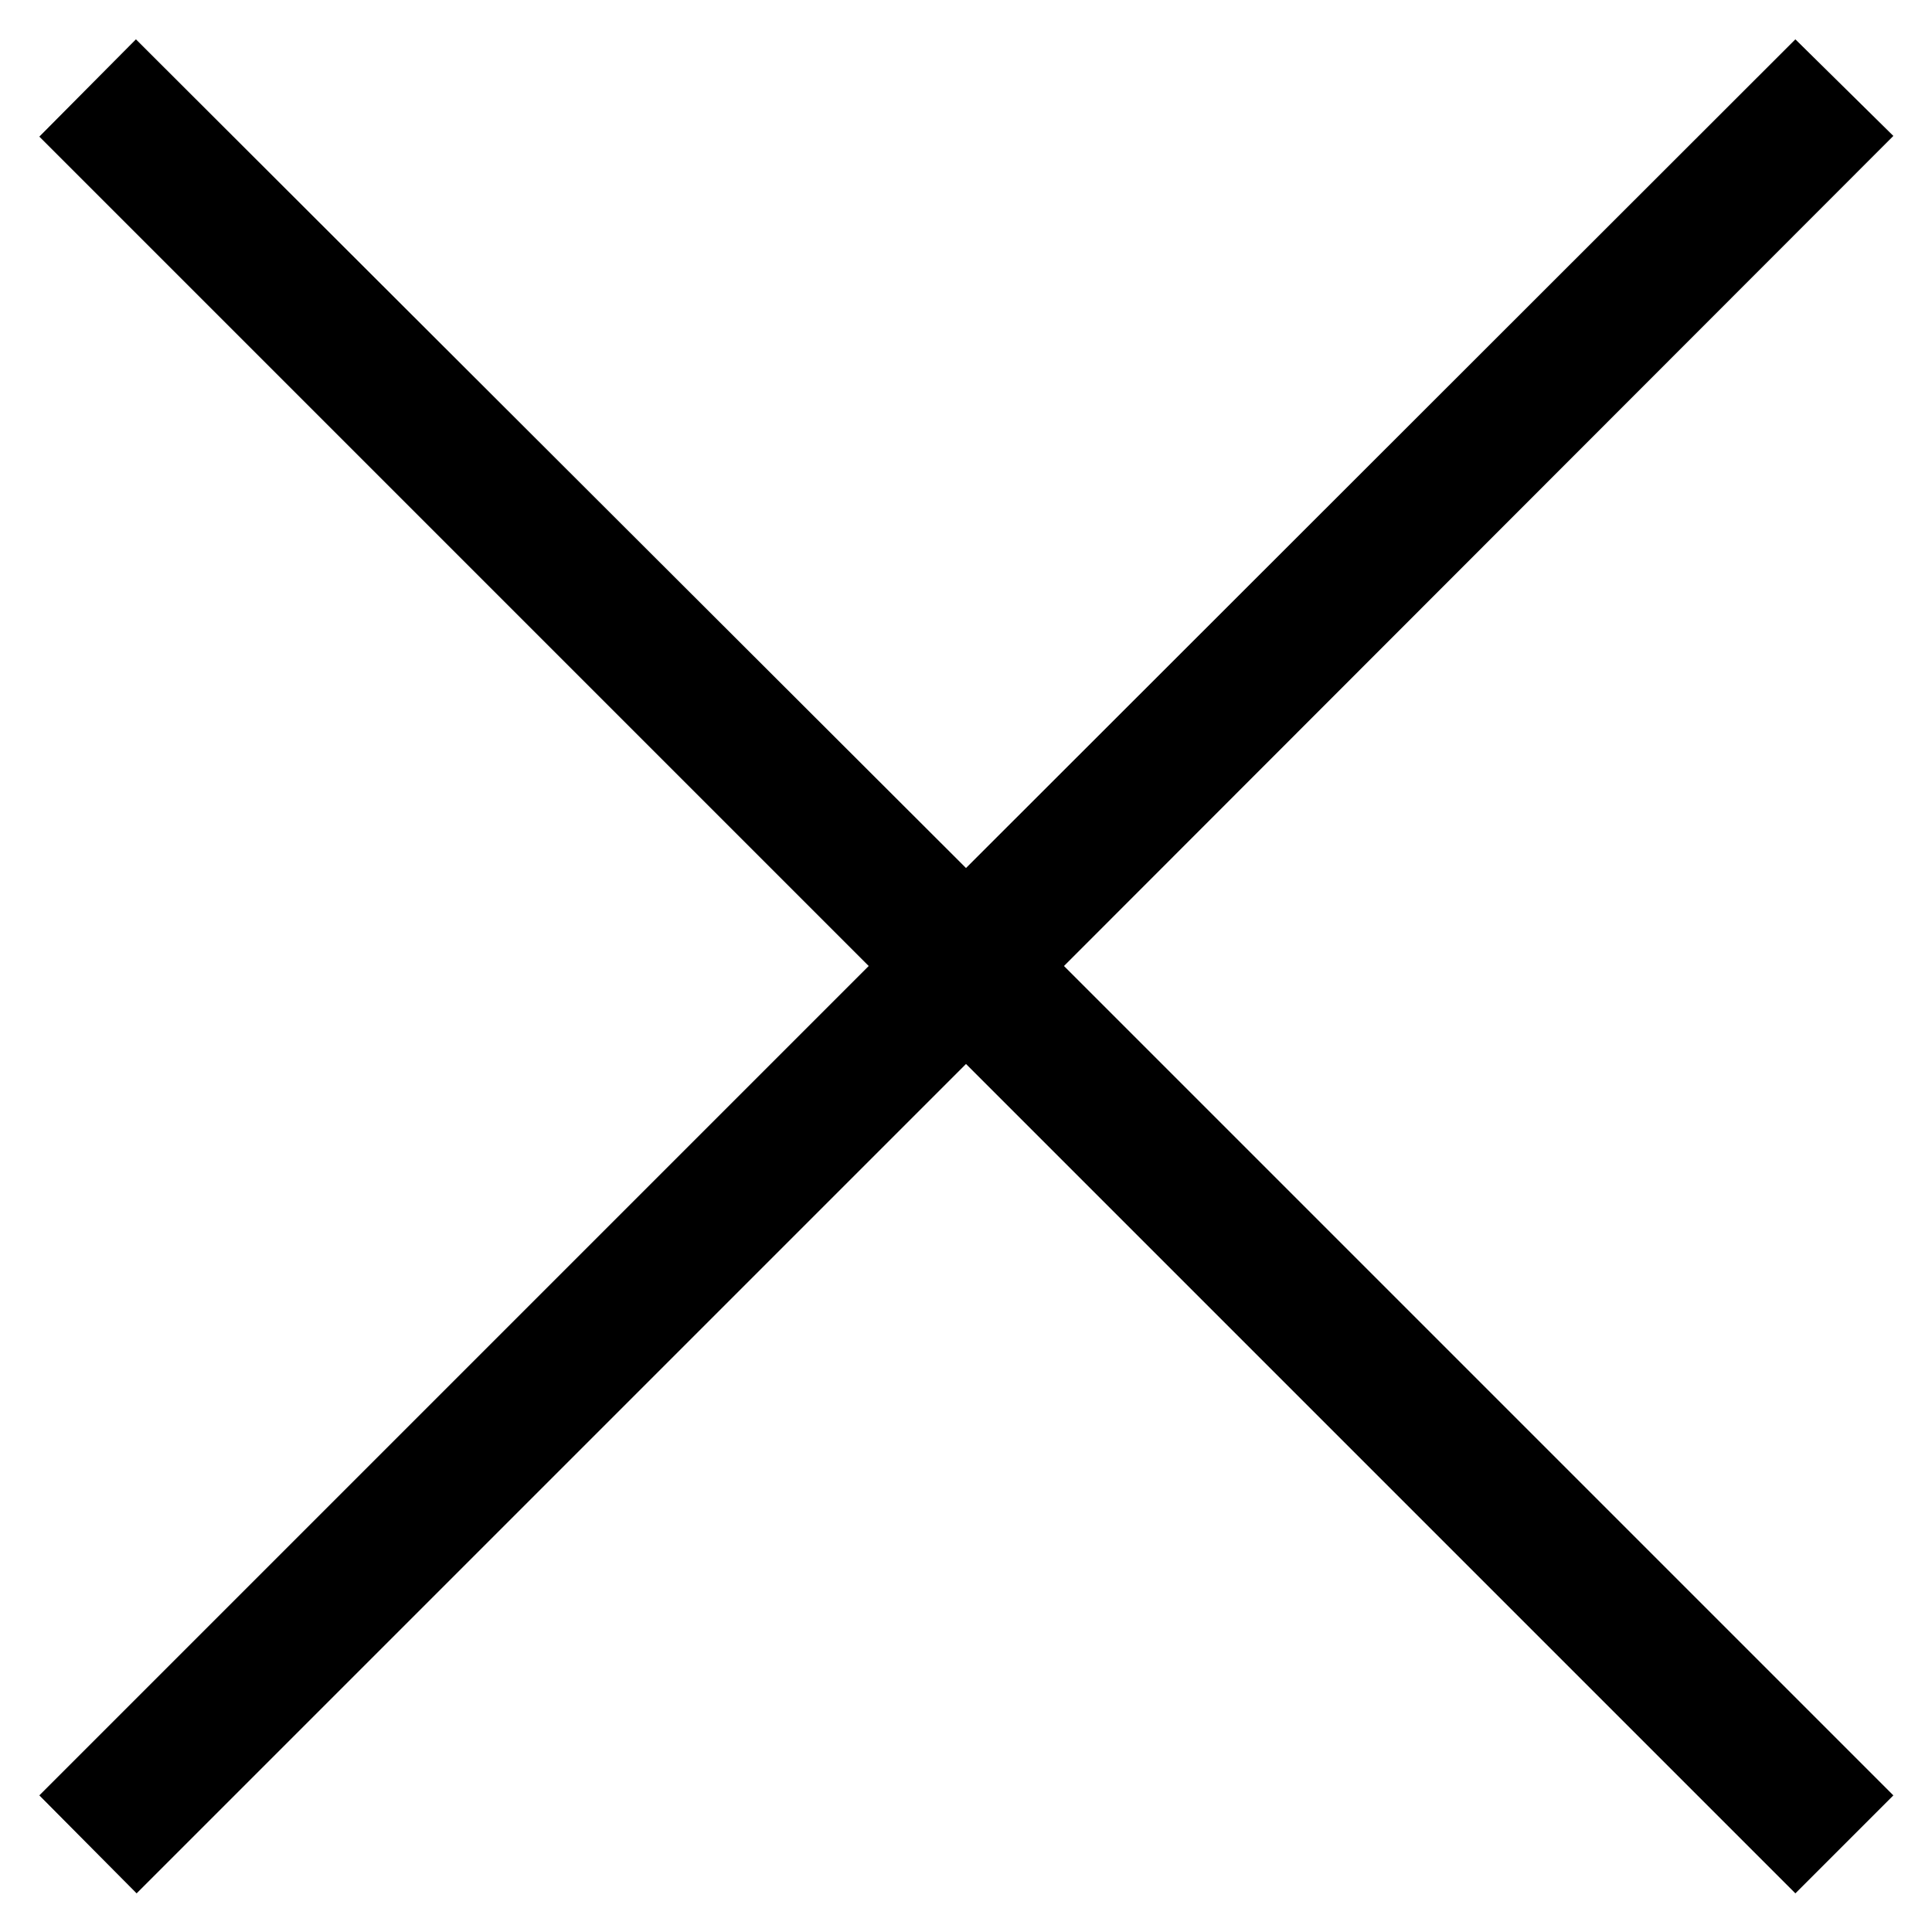 <svg xmlns="http://www.w3.org/2000/svg" width="28" height="28" viewBox="0 0 28 28"><path d="M.57 1.98L1.97.57 14 12.58 26.02.57l1.42 1.4L15.42 14l12.02 12.02-1.42 1.42L14 15.42 1.98 27.44.57 26.02 12.59 14z"/></svg>